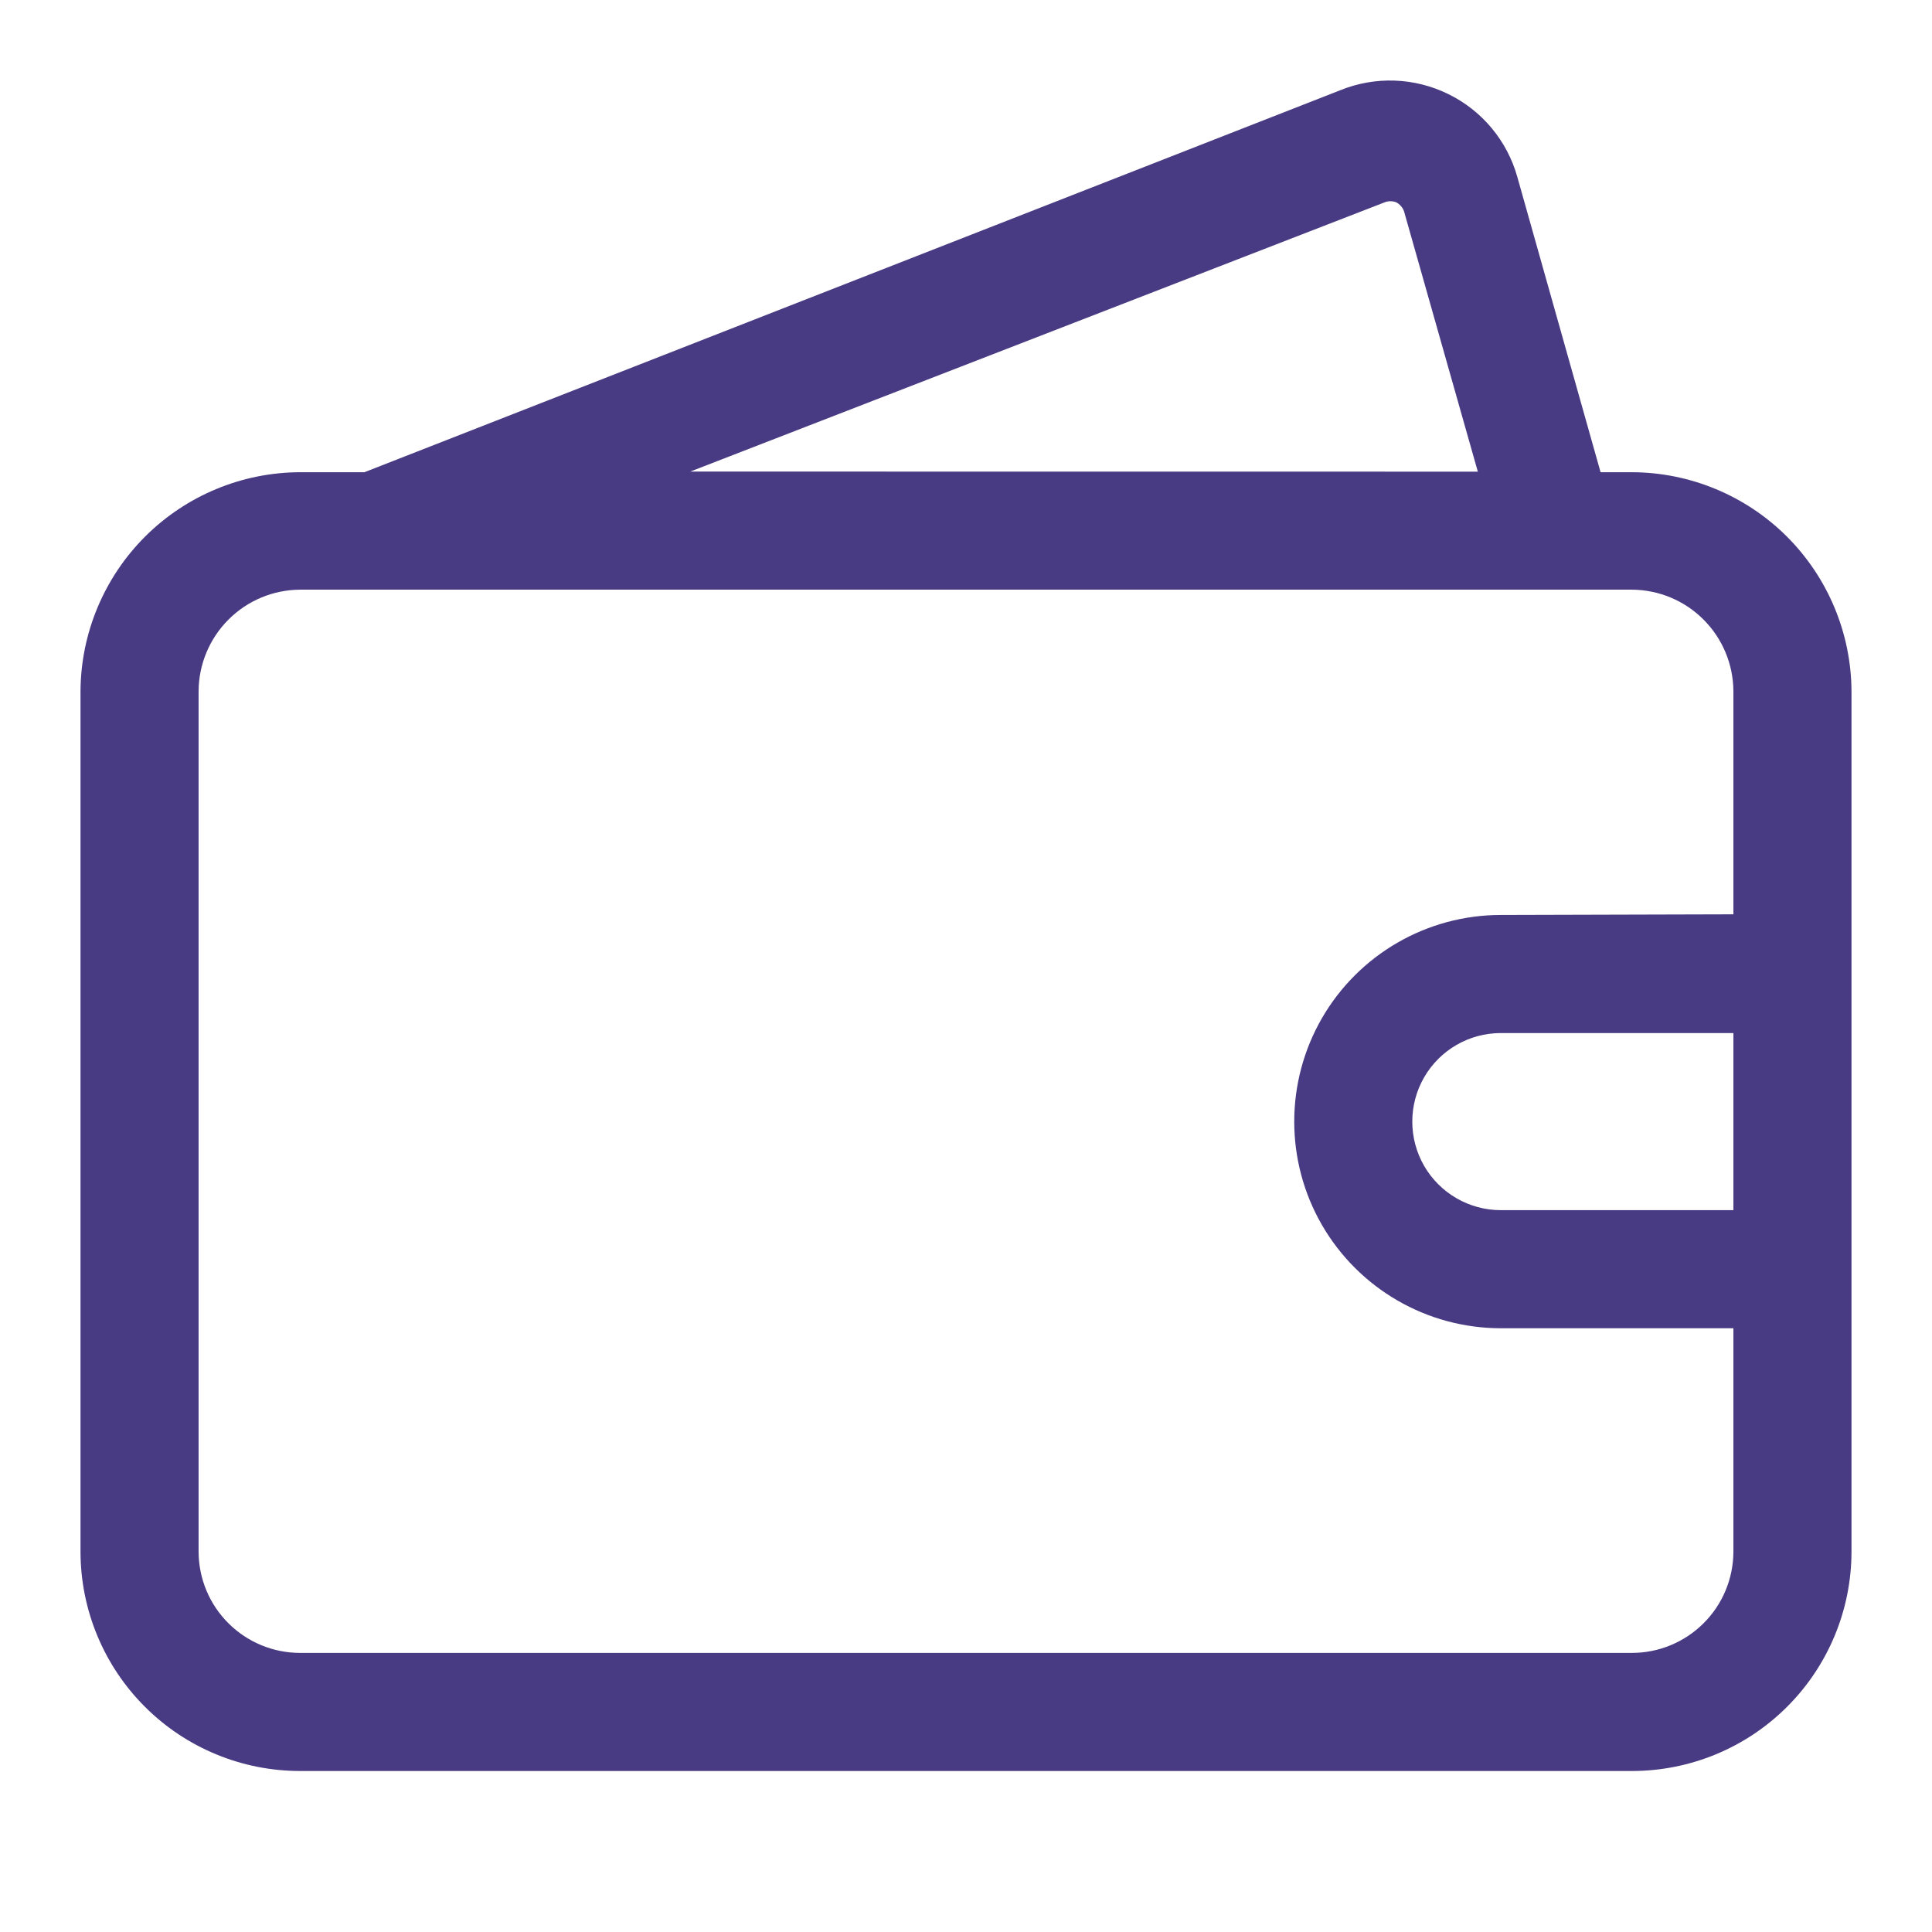 <svg width="22" height="22" viewBox="0 0 24 24" fill="none" xmlns="http://www.w3.org/2000/svg">
<rect width="24" height="24" fill="white"/>
<path d="M20.272 5.866H19.883L18.849 2.199C18.723 1.748 18.41 1.373 17.99 1.168C17.57 0.962 17.082 0.945 16.649 1.121L4.527 5.866H3.728C3.006 5.868 2.315 6.155 1.804 6.664C1.293 7.174 1.004 7.865 1 8.586V19.279C1.002 20.002 1.29 20.694 1.802 21.204C2.313 21.714 3.006 22 3.728 22H20.272C20.994 22 21.687 21.714 22.198 21.204C22.71 20.694 22.998 20.002 23 19.279V8.586C22.996 7.865 22.707 7.174 22.196 6.664C21.685 6.155 20.993 5.868 20.272 5.866ZM17.199 2.514C17.246 2.495 17.299 2.495 17.346 2.514C17.39 2.538 17.424 2.577 17.441 2.624L18.358 5.859L8.575 5.858L17.199 2.514ZM21.533 15.033H18.644C18.251 15.033 17.888 14.823 17.691 14.483C17.495 14.142 17.495 13.723 17.691 13.383C17.888 13.042 18.251 12.833 18.644 12.833H21.533V15.033ZM18.644 11.366C17.727 11.366 16.88 11.855 16.421 12.649C15.963 13.444 15.963 14.422 16.421 15.216C16.88 16.01 17.727 16.5 18.644 16.5H21.533V19.279C21.531 19.612 21.398 19.931 21.161 20.166C20.925 20.401 20.605 20.533 20.272 20.533H3.728C3.395 20.533 3.075 20.401 2.839 20.166C2.602 19.931 2.469 19.612 2.467 19.279V8.586C2.469 8.252 2.602 7.933 2.838 7.697C3.074 7.46 3.394 7.327 3.728 7.325H20.272C20.606 7.327 20.926 7.46 21.162 7.697C21.398 7.933 21.531 8.252 21.533 8.586V11.358L18.644 11.366Z" fill="#493B83"/>
</svg>
